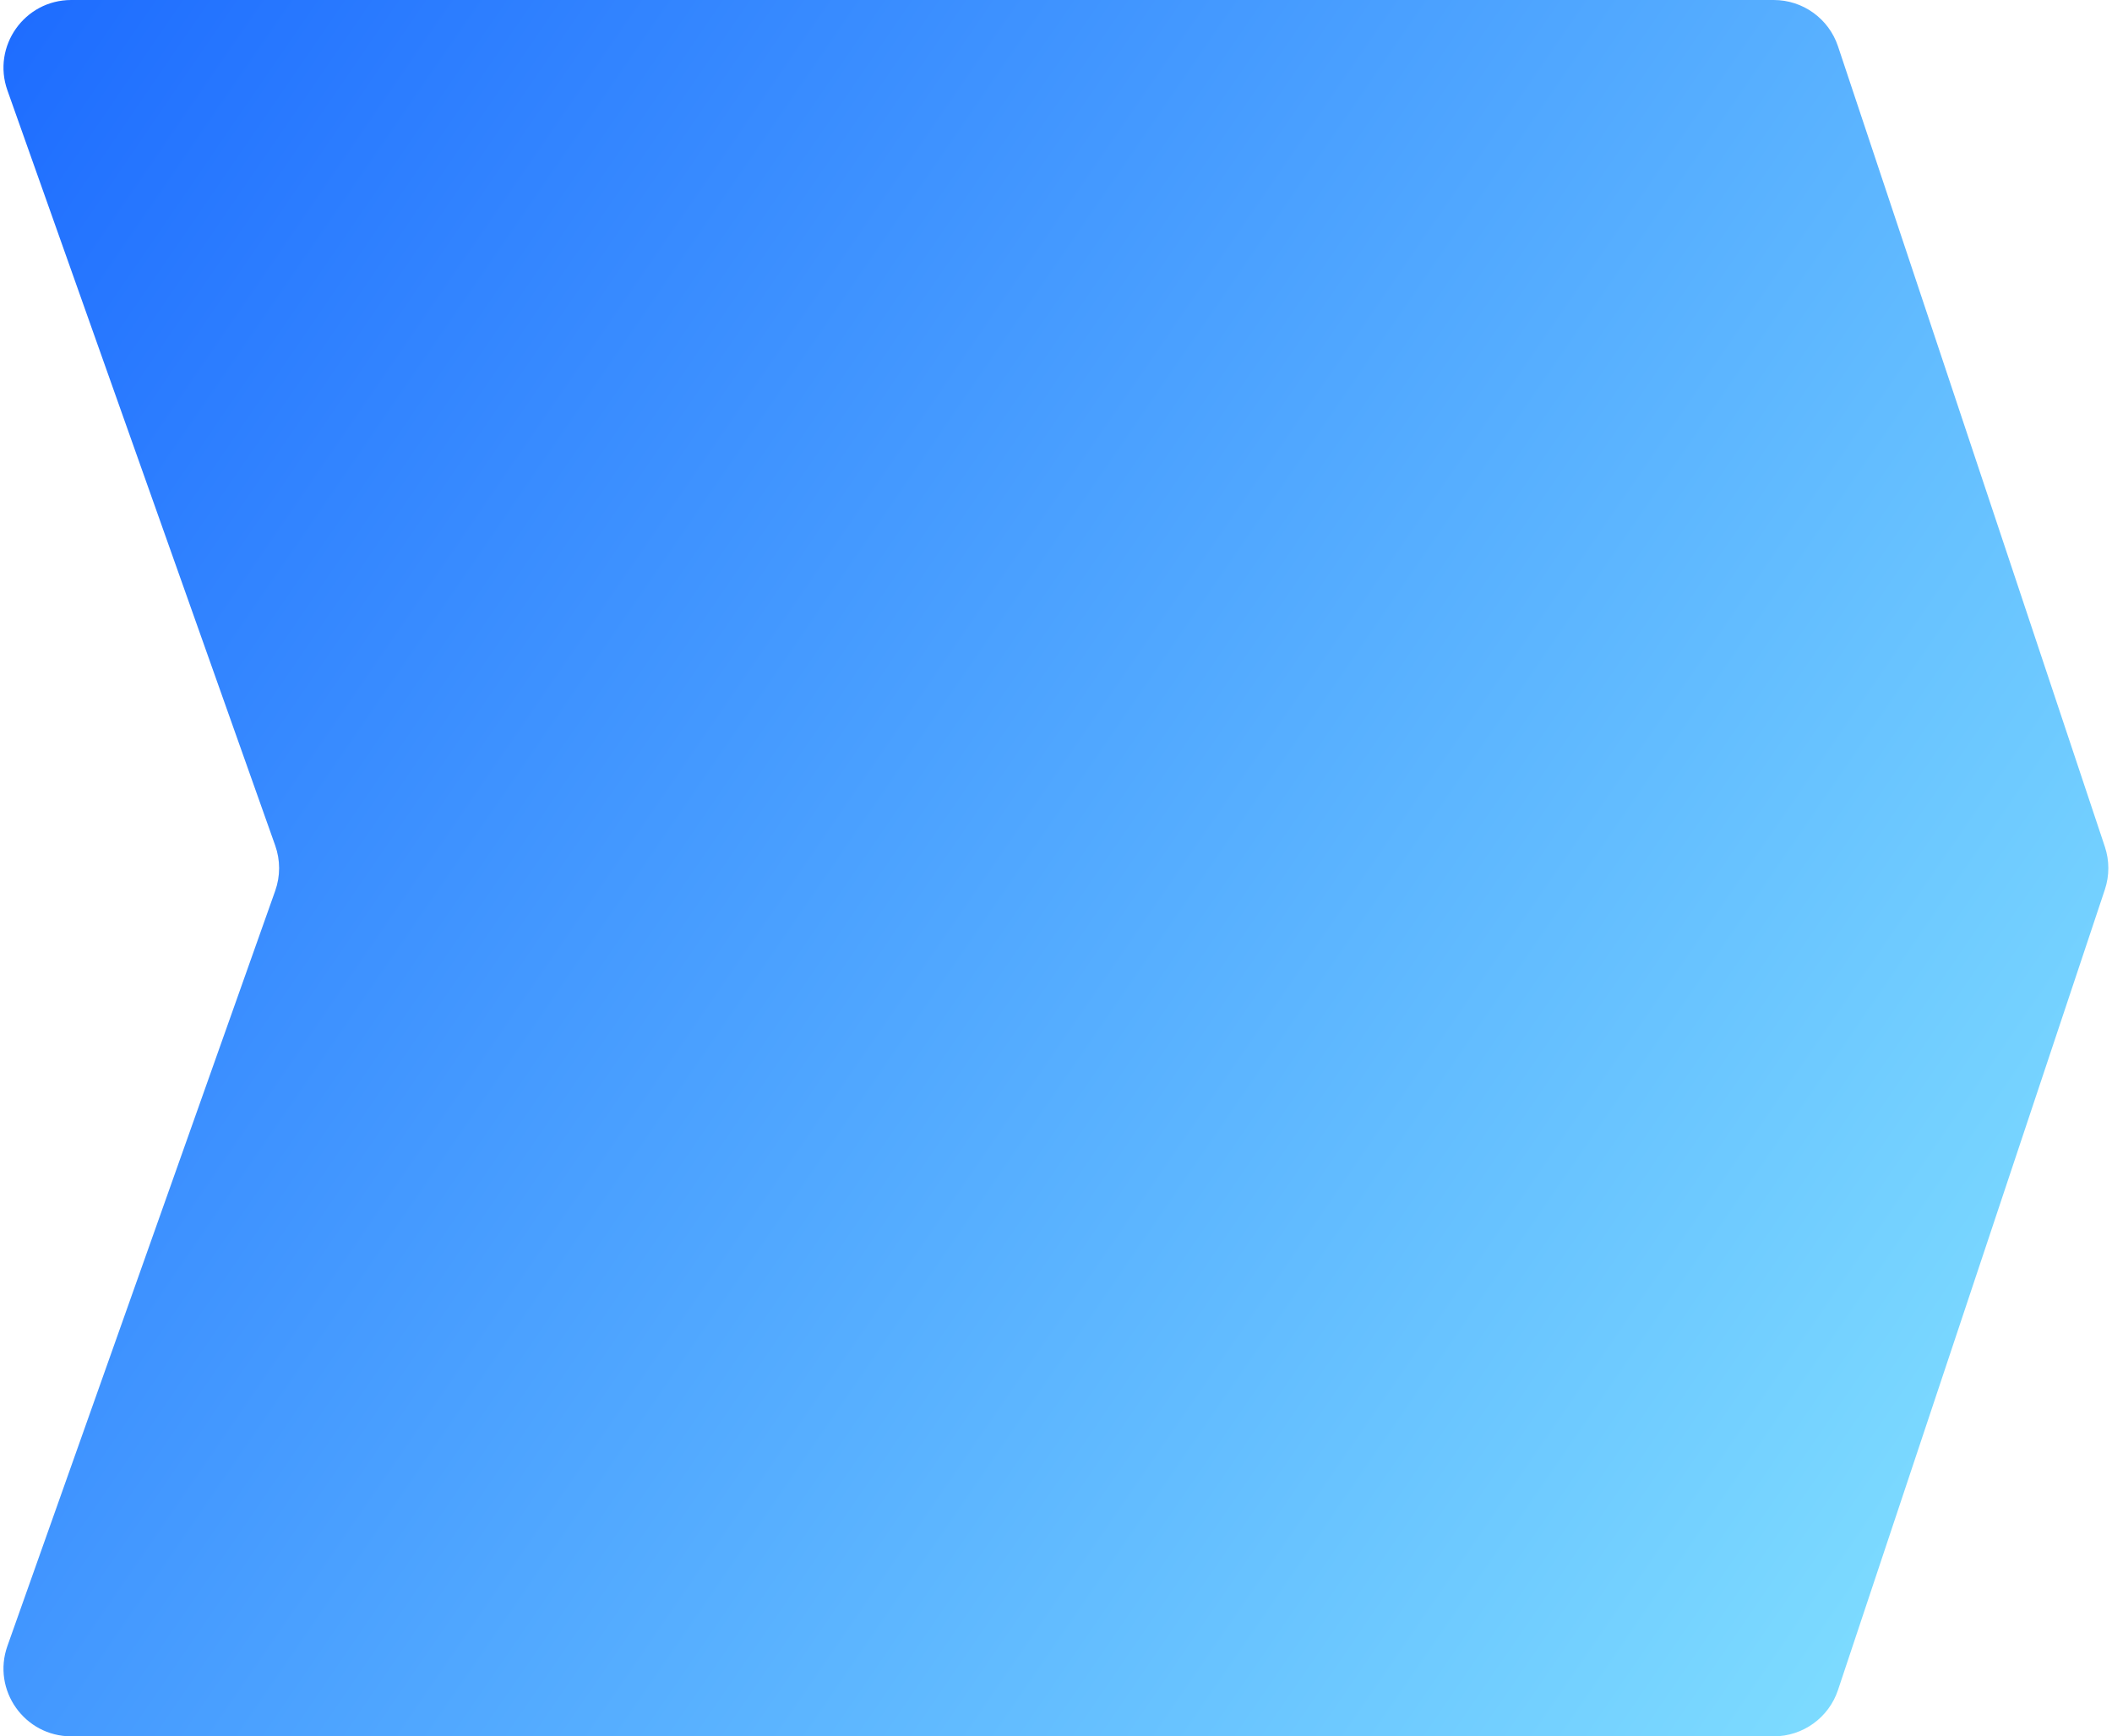 <svg width="343" height="282" viewBox="0 0 343 282" fill="none" xmlns="http://www.w3.org/2000/svg">
<path d="M1.204 14.676C-1.334 7.517 3.975 0 11.572 0H288.065C292.8 0 297.003 3.03 298.5 7.521L341.84 137.521C342.593 139.779 342.593 142.221 341.84 144.479L298.5 274.479C297.003 278.971 292.8 282 288.065 282H11.572C3.975 282 -1.334 274.483 1.204 267.324L44.696 144.676C45.54 142.298 45.54 139.702 44.696 137.324L1.204 14.676Z" fill="url(#paint0_linear)"/>
<defs>
<linearGradient id="paint0_linear" x1="343" y1="282" x2="-32.949" y2="24.29" gradientUnits="userSpaceOnUse">
<stop stop-color="#86E6FF"/>
<stop offset="1" stop-color="#1A68FF"/>
</linearGradient>
</defs>
</svg>
